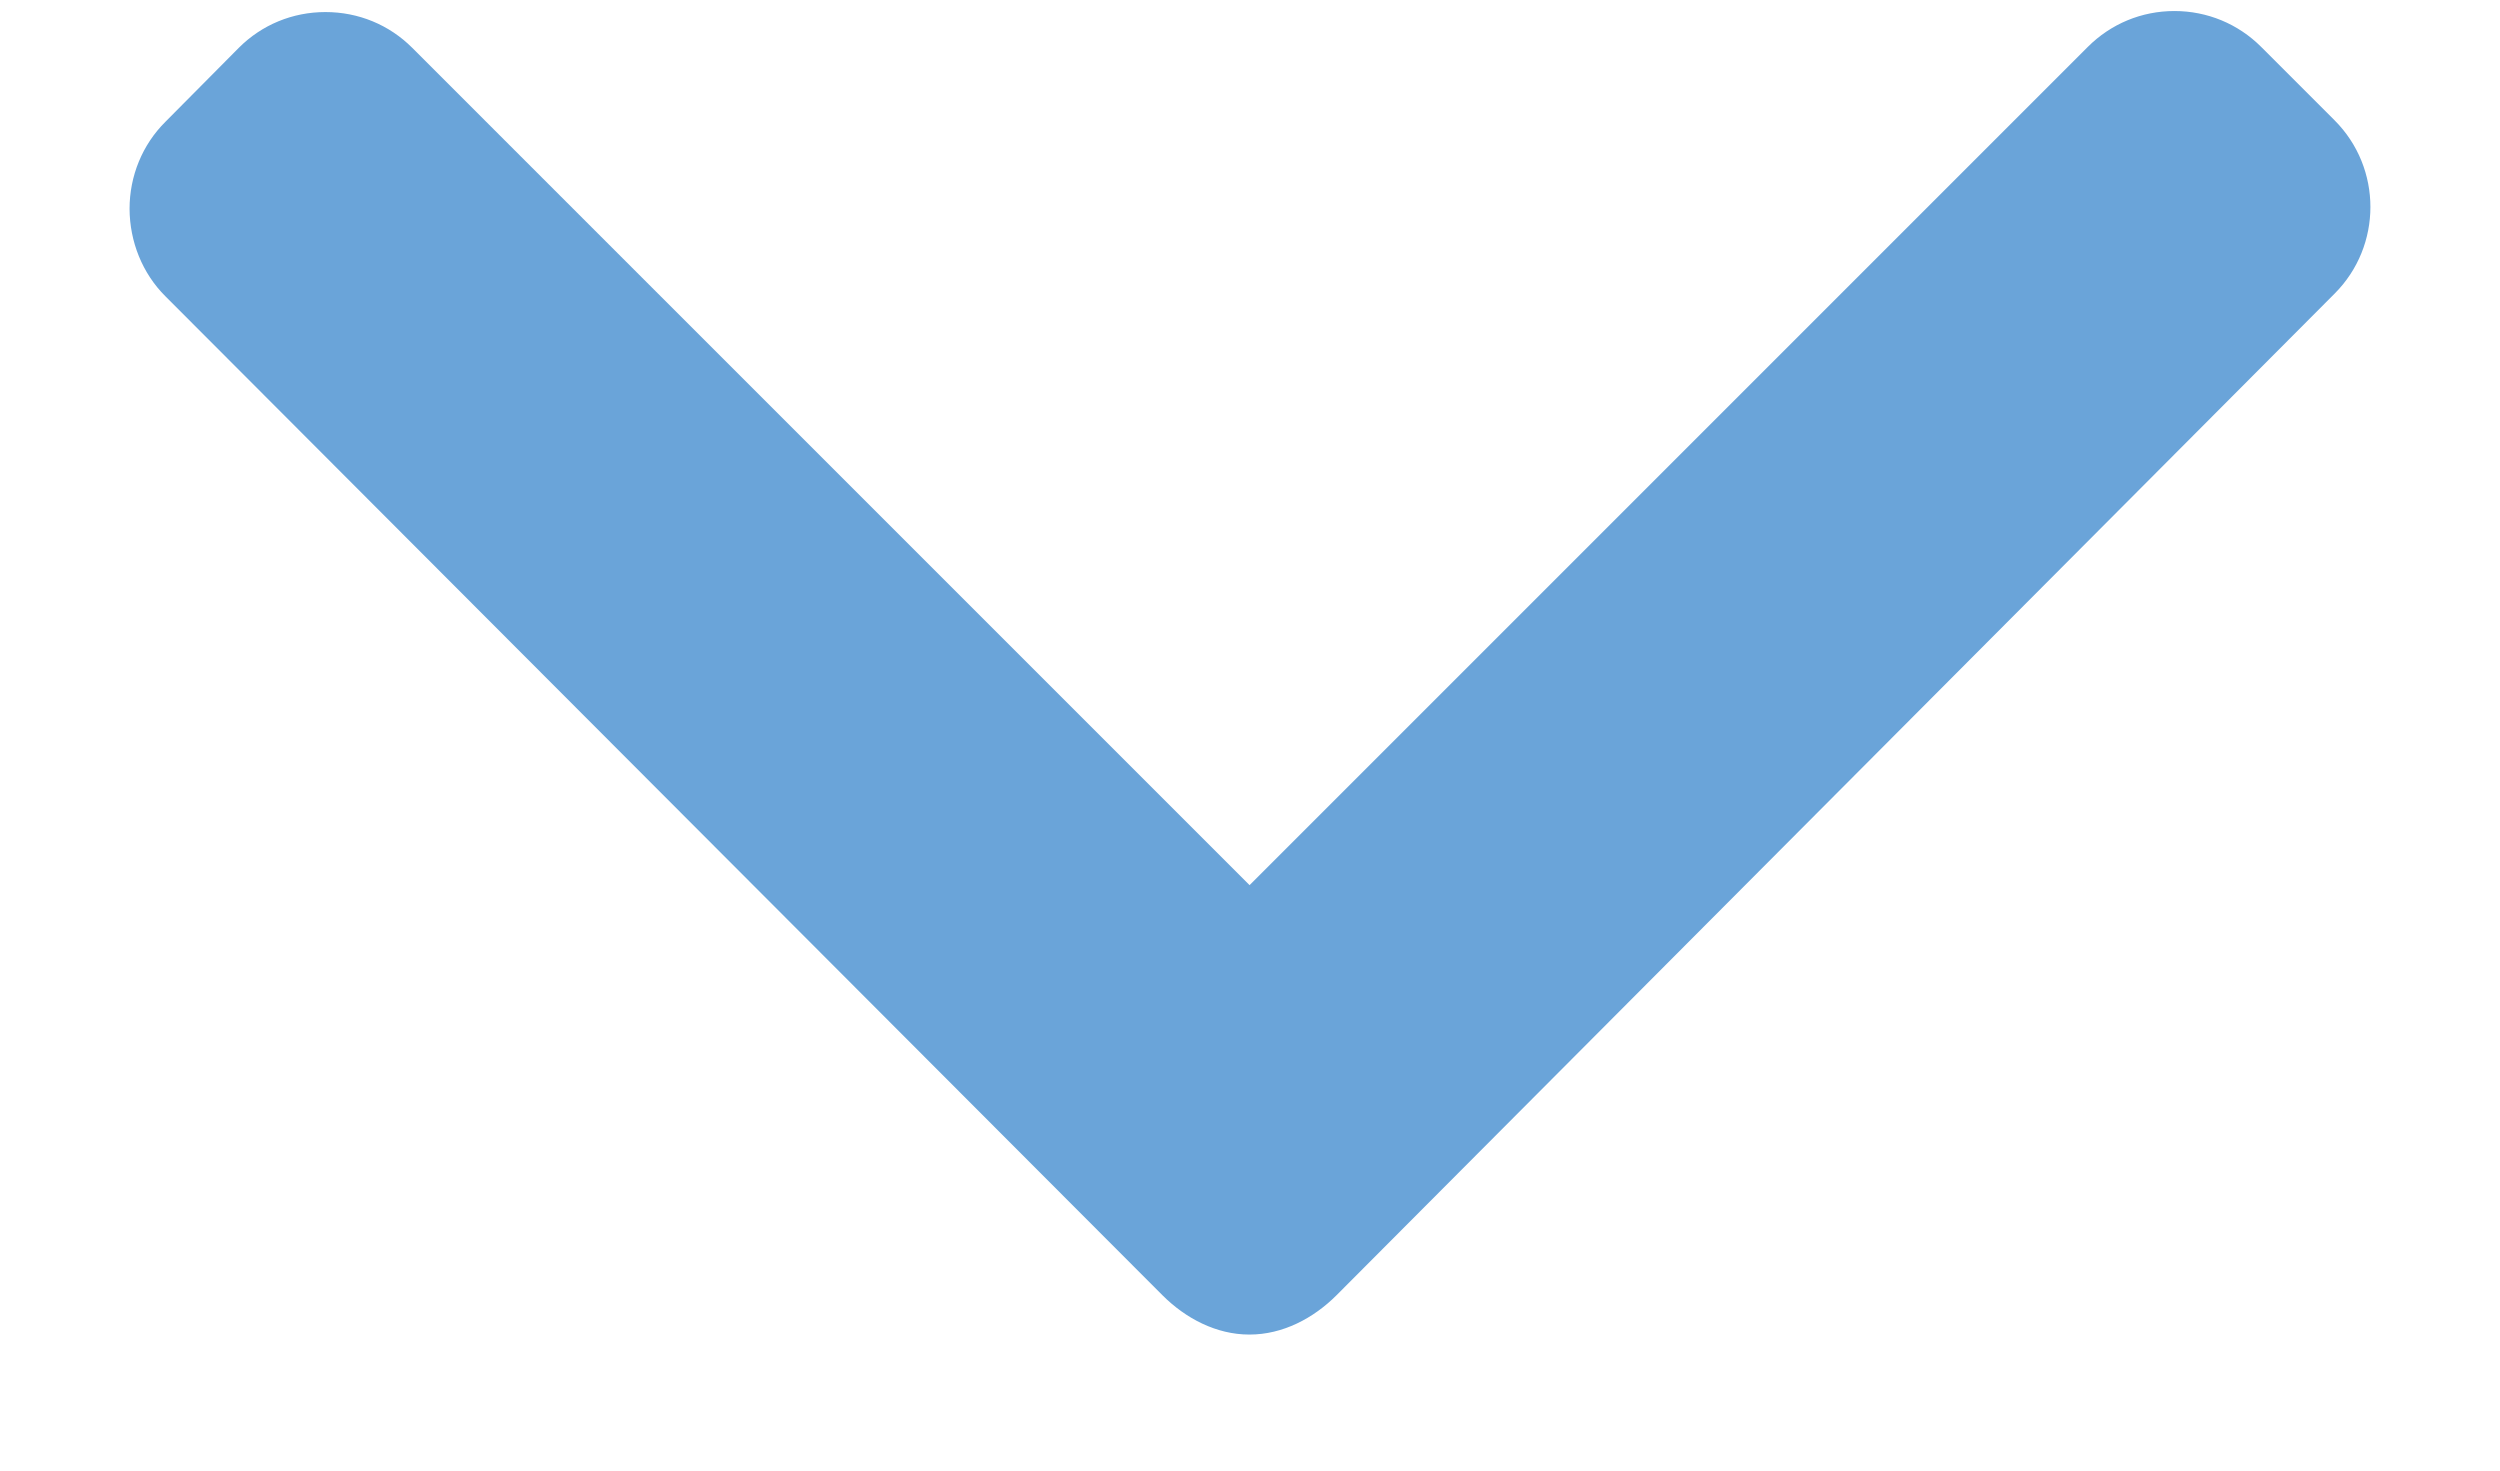 <svg width="17" height="10" viewBox="0 0 17 10" fill="none" xmlns="http://www.w3.org/2000/svg">
<path d="M1.125 0.828L1.624 0.325C1.781 0.168 1.99 0.082 2.213 0.082C2.437 0.082 2.646 0.168 2.803 0.325L8.497 6.019L14.197 0.319C14.354 0.162 14.563 0.075 14.786 0.075C15.009 0.075 15.219 0.162 15.376 0.319L15.875 0.818C16.2 1.143 16.2 1.672 15.875 1.997L9.088 8.808C8.931 8.965 8.722 9.075 8.497 9.075H8.495C8.271 9.075 8.062 8.965 7.905 8.808L1.125 2.015C0.968 1.859 0.882 1.643 0.881 1.42C0.881 1.197 0.968 0.984 1.125 0.828Z" fill="#6AA4D9"/>
</svg>
